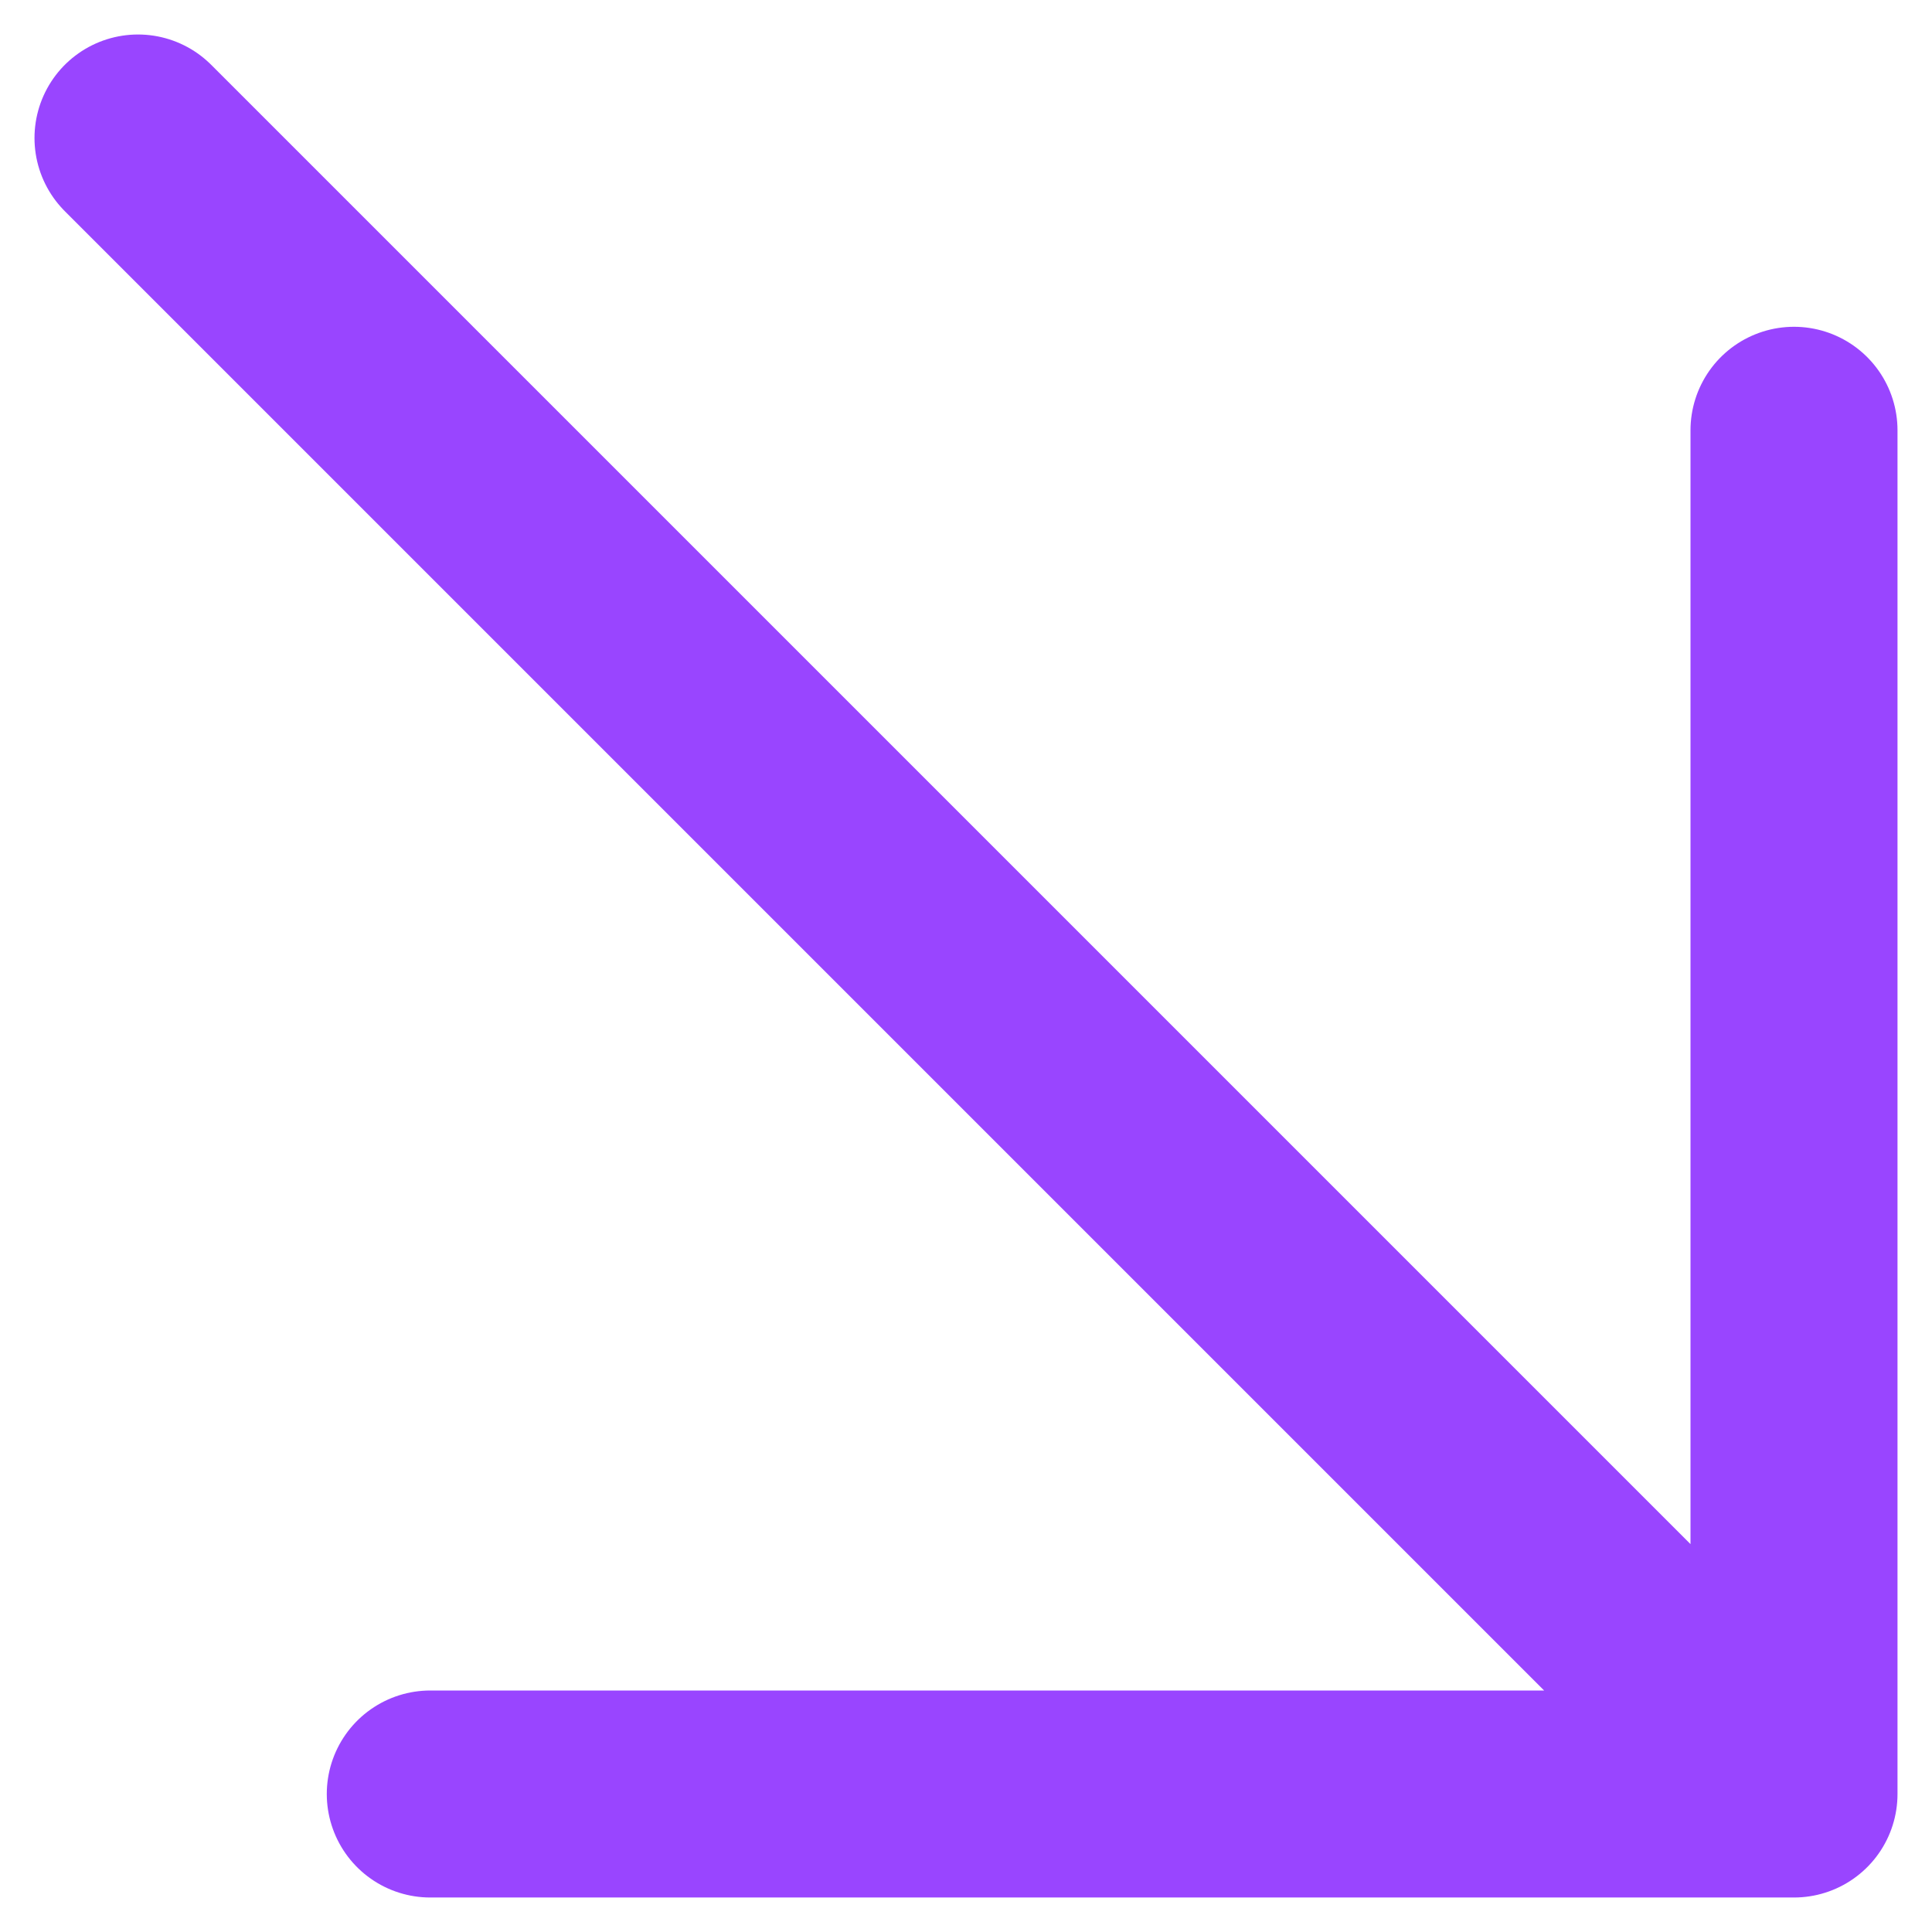 <svg width="14" height="14" viewBox="0 0 14 14" fill="none" xmlns="http://www.w3.org/2000/svg">
<path d="M1 1L13 13M13 13V3.118M13 13H3.118" stroke="#9945FF" stroke-width="1.5" stroke-linecap="round" stroke-linejoin="round"/>
</svg>
